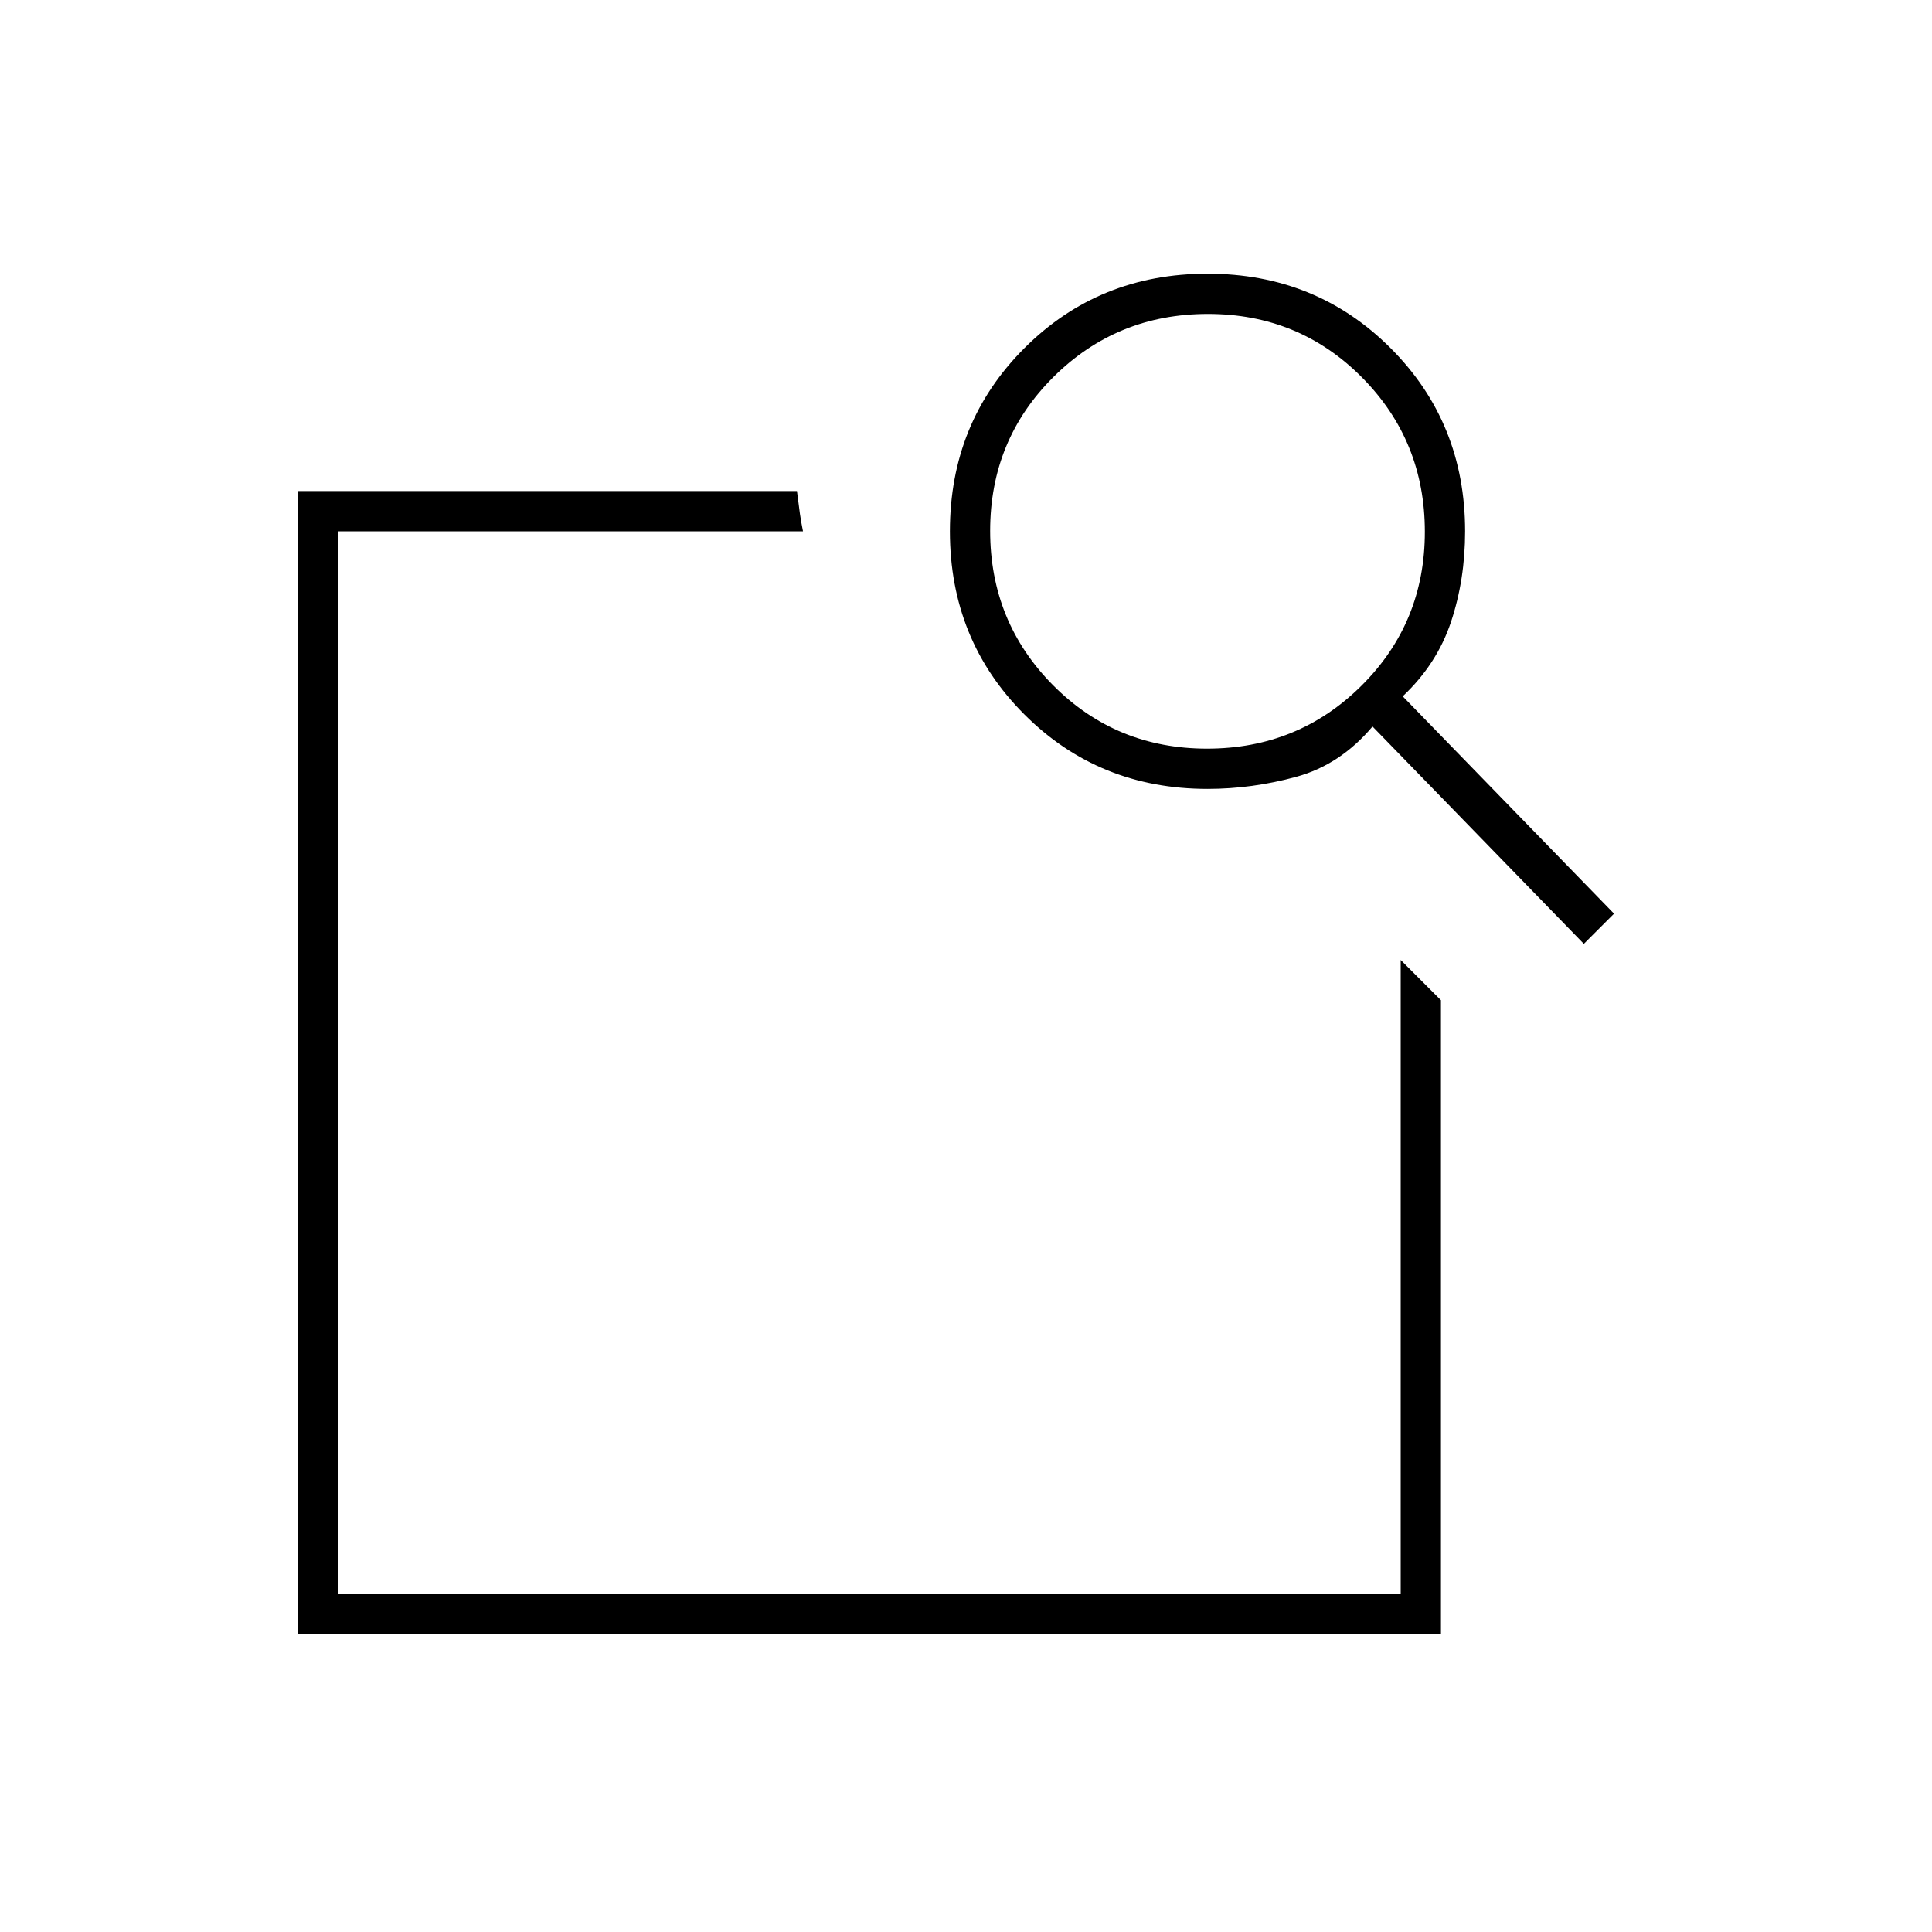<svg xmlns="http://www.w3.org/2000/svg" height="20" viewBox="0 -960 960 960" width="20"><path d="m696-483 20 20v315H148v-568h248q1 8 1.5 11.5t1.5 8.5H168v528h528v-315Zm1-131 105 108-15 15-105-108q-16 19-37.9 25t-44.1 6q-54 0-91-37t-37-91q0-54 37-91t91-37q54 0 91 37t37 91q0 24-7 45t-24 37Zm-97.225 26Q645-588 676.5-619.275q31.5-31.274 31.5-76.5Q708-741 676.725-772.5q-31.274-31.5-76.5-31.5Q555-804 523.5-772.725q-31.5 31.274-31.5 76.5Q492-651 523.275-619.5q31.274 31.5 76.5 31.5ZM168-483.397V-168v-528 200-11 23.603Z"/></svg>